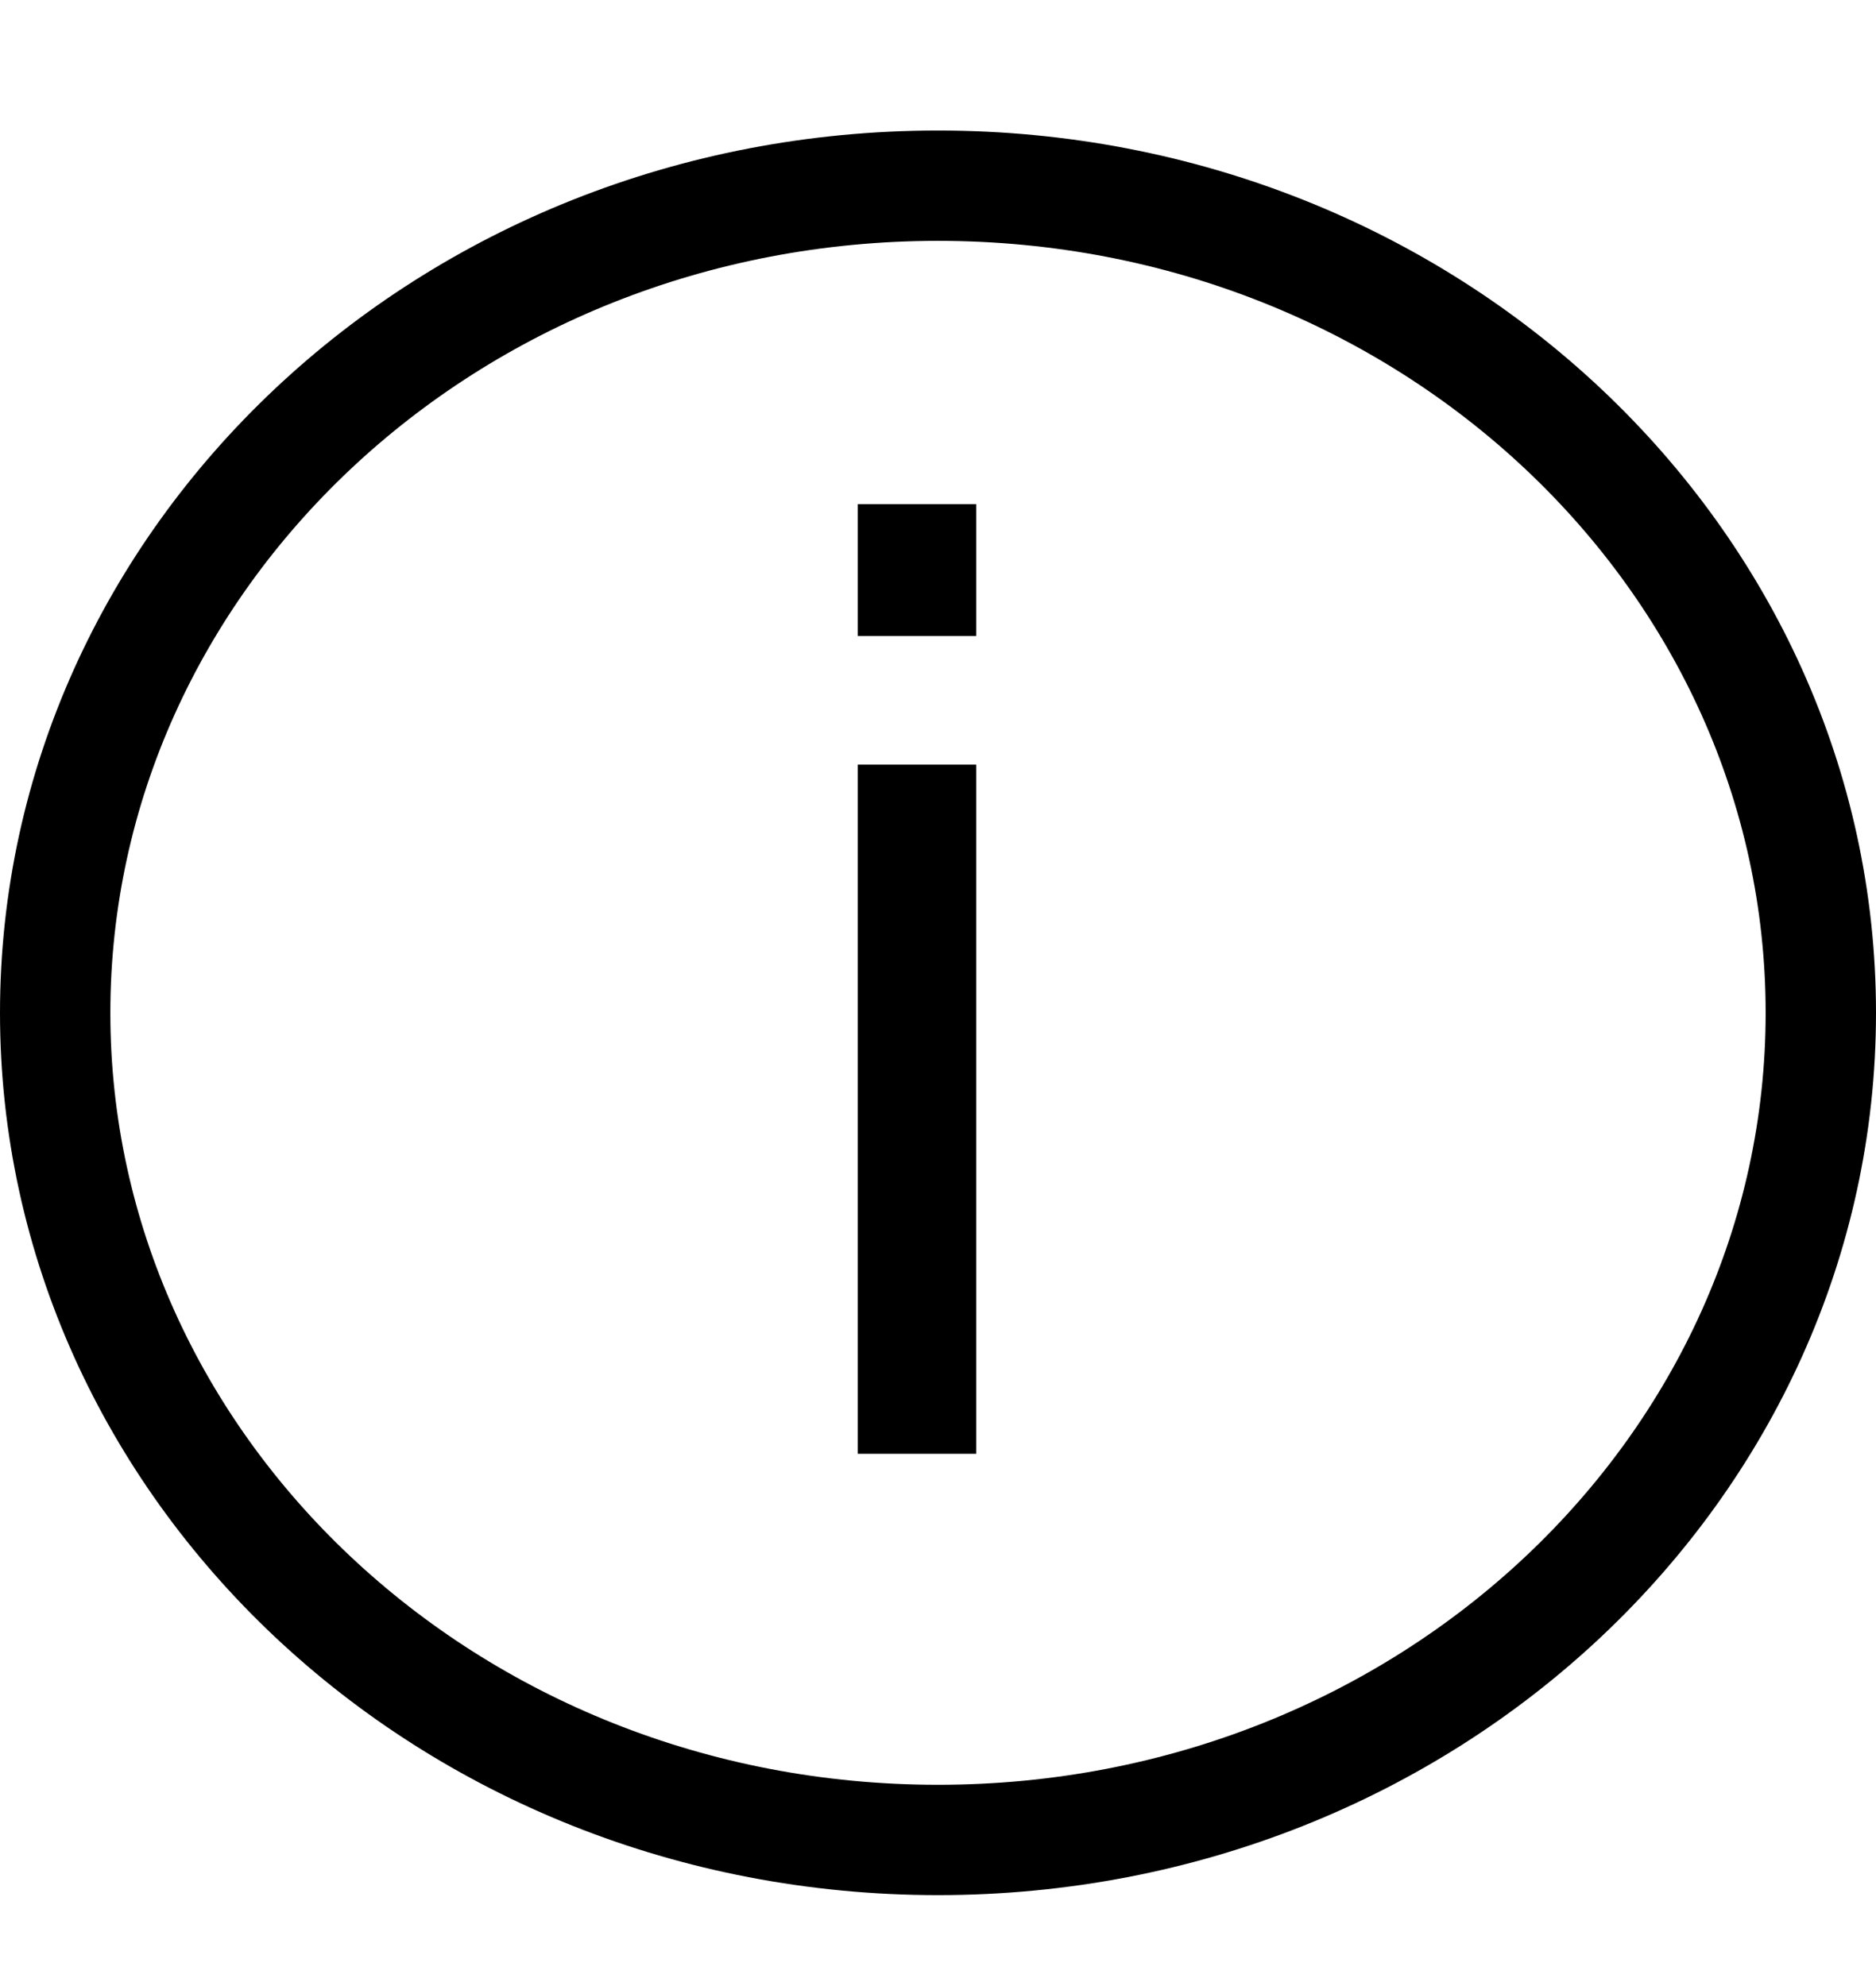 <svg width="17" height="18" viewBox="0 0 17 18" fill="none" xmlns="http://www.w3.org/2000/svg">
<path d="M7.773 6.93H8.846V13.176H7.773V6.93ZM7.773 4.569H8.846V5.764H7.773V4.569Z" fill="black"/>
<path d="M16.5 9.18C16.5 13.292 12.947 16.676 8.5 16.676C4.053 16.676 0.5 13.292 0.5 9.18C0.5 5.068 4.053 1.683 8.5 1.683C12.947 1.683 16.5 5.068 16.5 9.18Z" stroke="black"/>
</svg>

